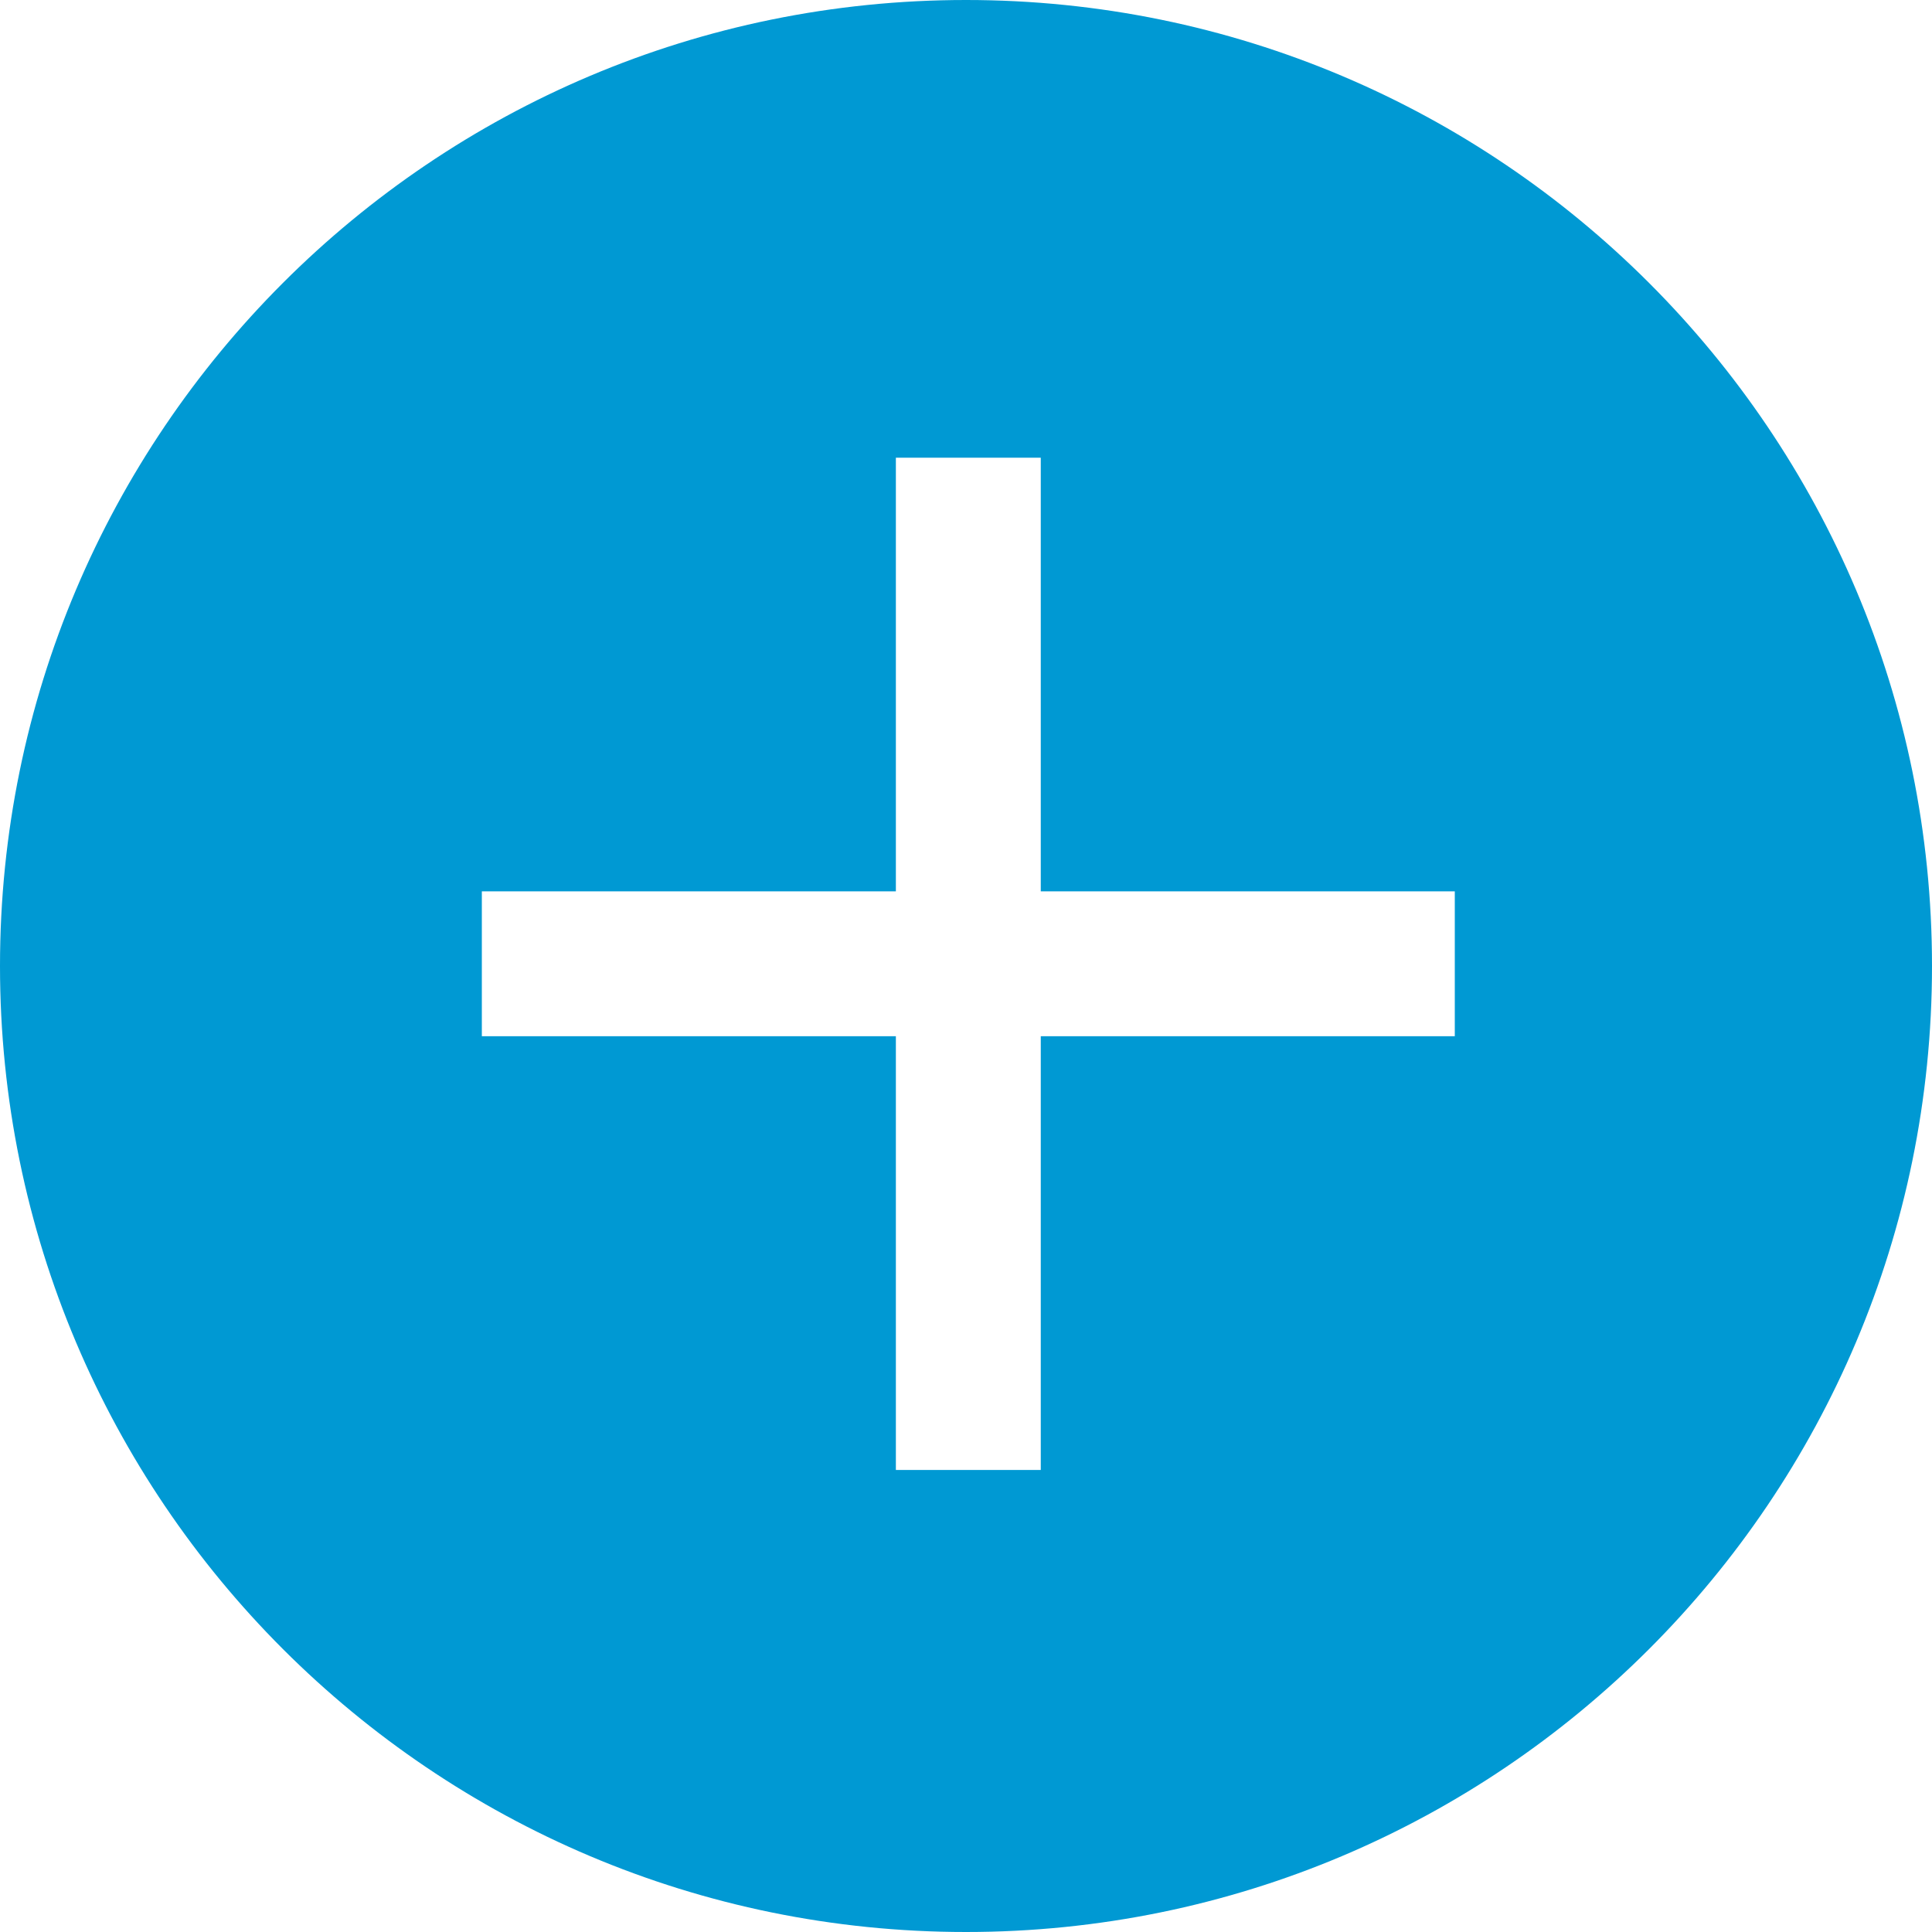 <svg width="20" height="20" viewBox="0 0 20 20" fill="none" xmlns="http://www.w3.org/2000/svg">
<path fill-rule="evenodd" clip-rule="evenodd" d="M20 10C20 15.523 15.523 20 10 20C4.477 20 0 15.523 0 10C0 4.477 4.477 0 10 0C15.523 0 20 4.477 20 10ZM4.988 9.227H5.738H9.274V5.488V4.738H10.774V5.488V9.227H14.31H15.06V10.727H14.31H10.774V14.467V15.217H9.274V14.467V10.727H5.738H4.988V9.227Z" fill="#0099D3"/>
</svg>
